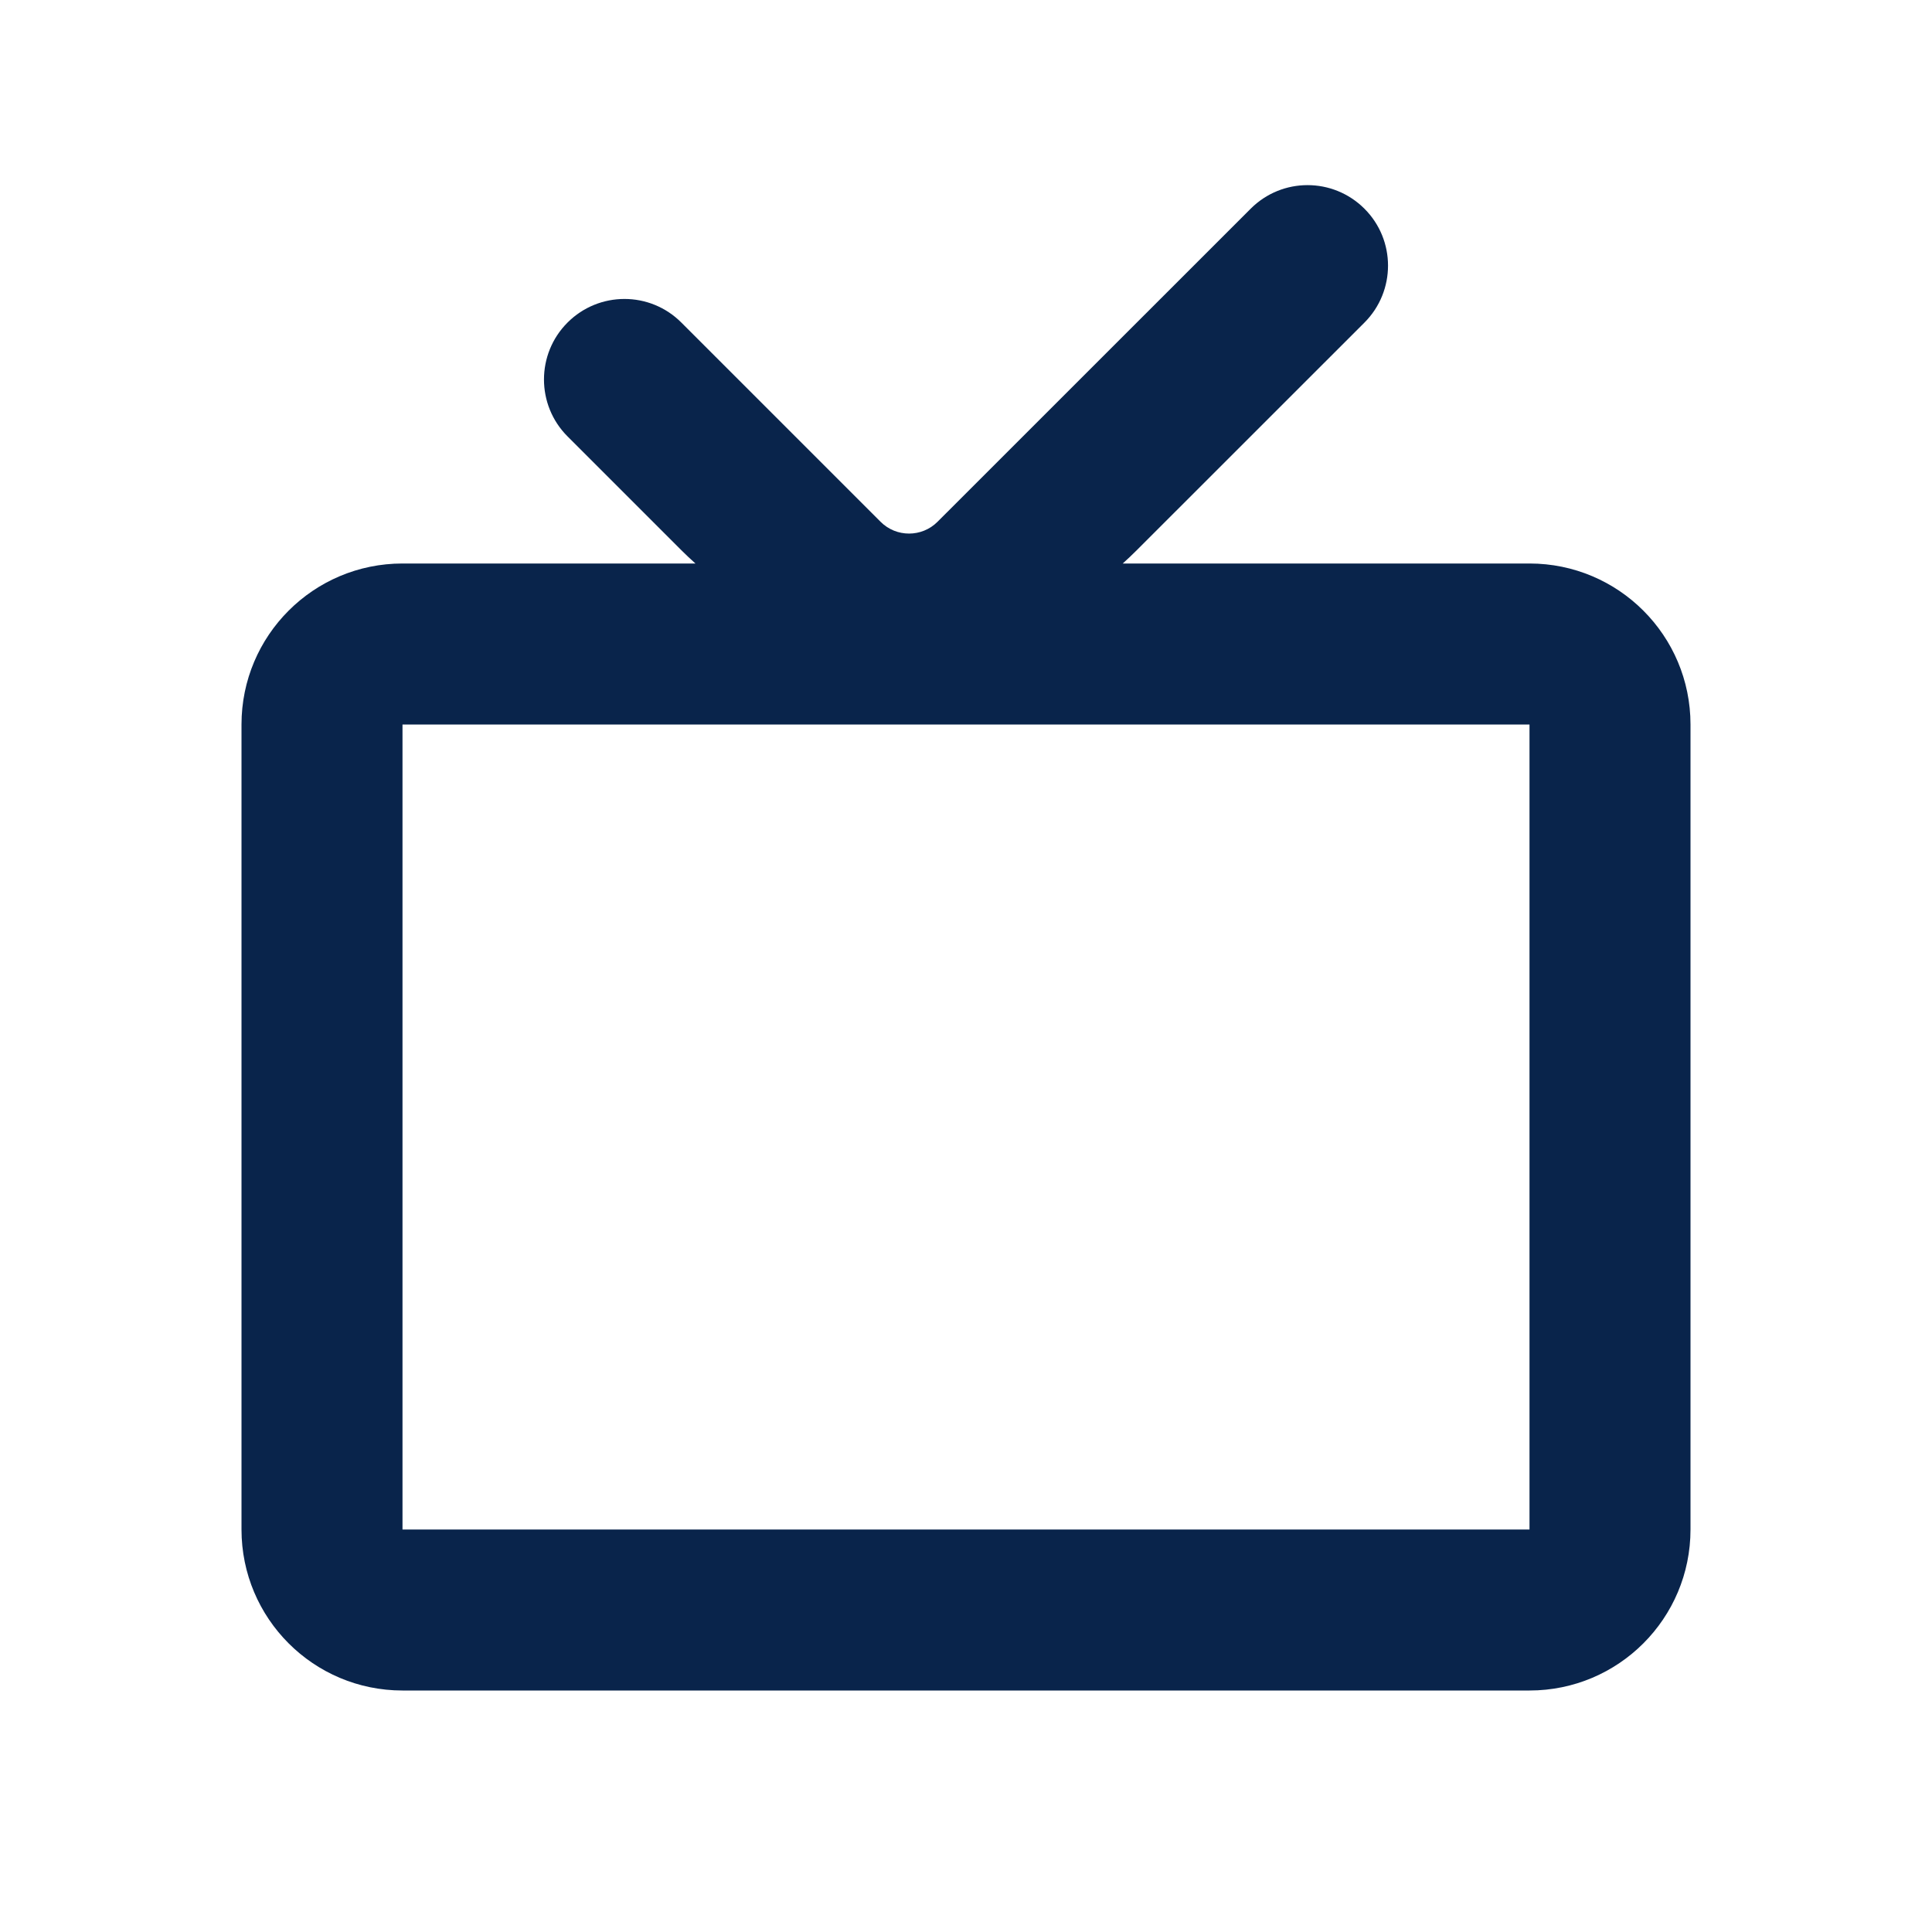 <?xml version="1.0" encoding="UTF-8"?>
<svg width="24px" height="24px" viewBox="0 0 24 24" version="1.1" xmlns="http://www.w3.org/2000/svg" xmlns:xlink="http://www.w3.org/1999/xlink">
    <title>tv_2_line</title>
    <g id="页面-1" stroke="none" stroke-width="1" fill="none" fill-rule="evenodd">
        <g id="Device" transform="translate(-768, 0)">
            <g id="tv_2_line" transform="translate(768, 0)">
                <rect id="矩形" fill-rule="nonzero" x="0" y="0" width="24" height="24"></rect>
                <path d="M16.95,4.007 C17.34,3.616 17.34,2.983 16.95,2.593 C16.559,2.202 15.926,2.202 15.536,2.593 L11.646,6.482 C11.451,6.677 11.134,6.677 10.939,6.482 L8.464,4.007 C8.074,3.616 7.441,3.616 7.05,4.007 C6.66,4.397 6.66,5.031 7.05,5.421 L8.464,6.835 C8.521,6.892 8.58,6.947 8.639,7 L5,7 C3.895,7 3,7.895 3,9 L3,19 C3,20.105 3.895,21 5,21 L19,21 C20.105,21 21,20.105 21,19 L21,9 C21,7.895 20.105,7 19,7 L13.947,7 C14.006,6.947 14.064,6.892 14.121,6.835 L16.95,4.007 Z M5,9 L19,9 L19,19 L5,19 L5,9 Z" id="形状" fill="#09244B"></path>
            </g>
        </g>
    </g>
</svg>